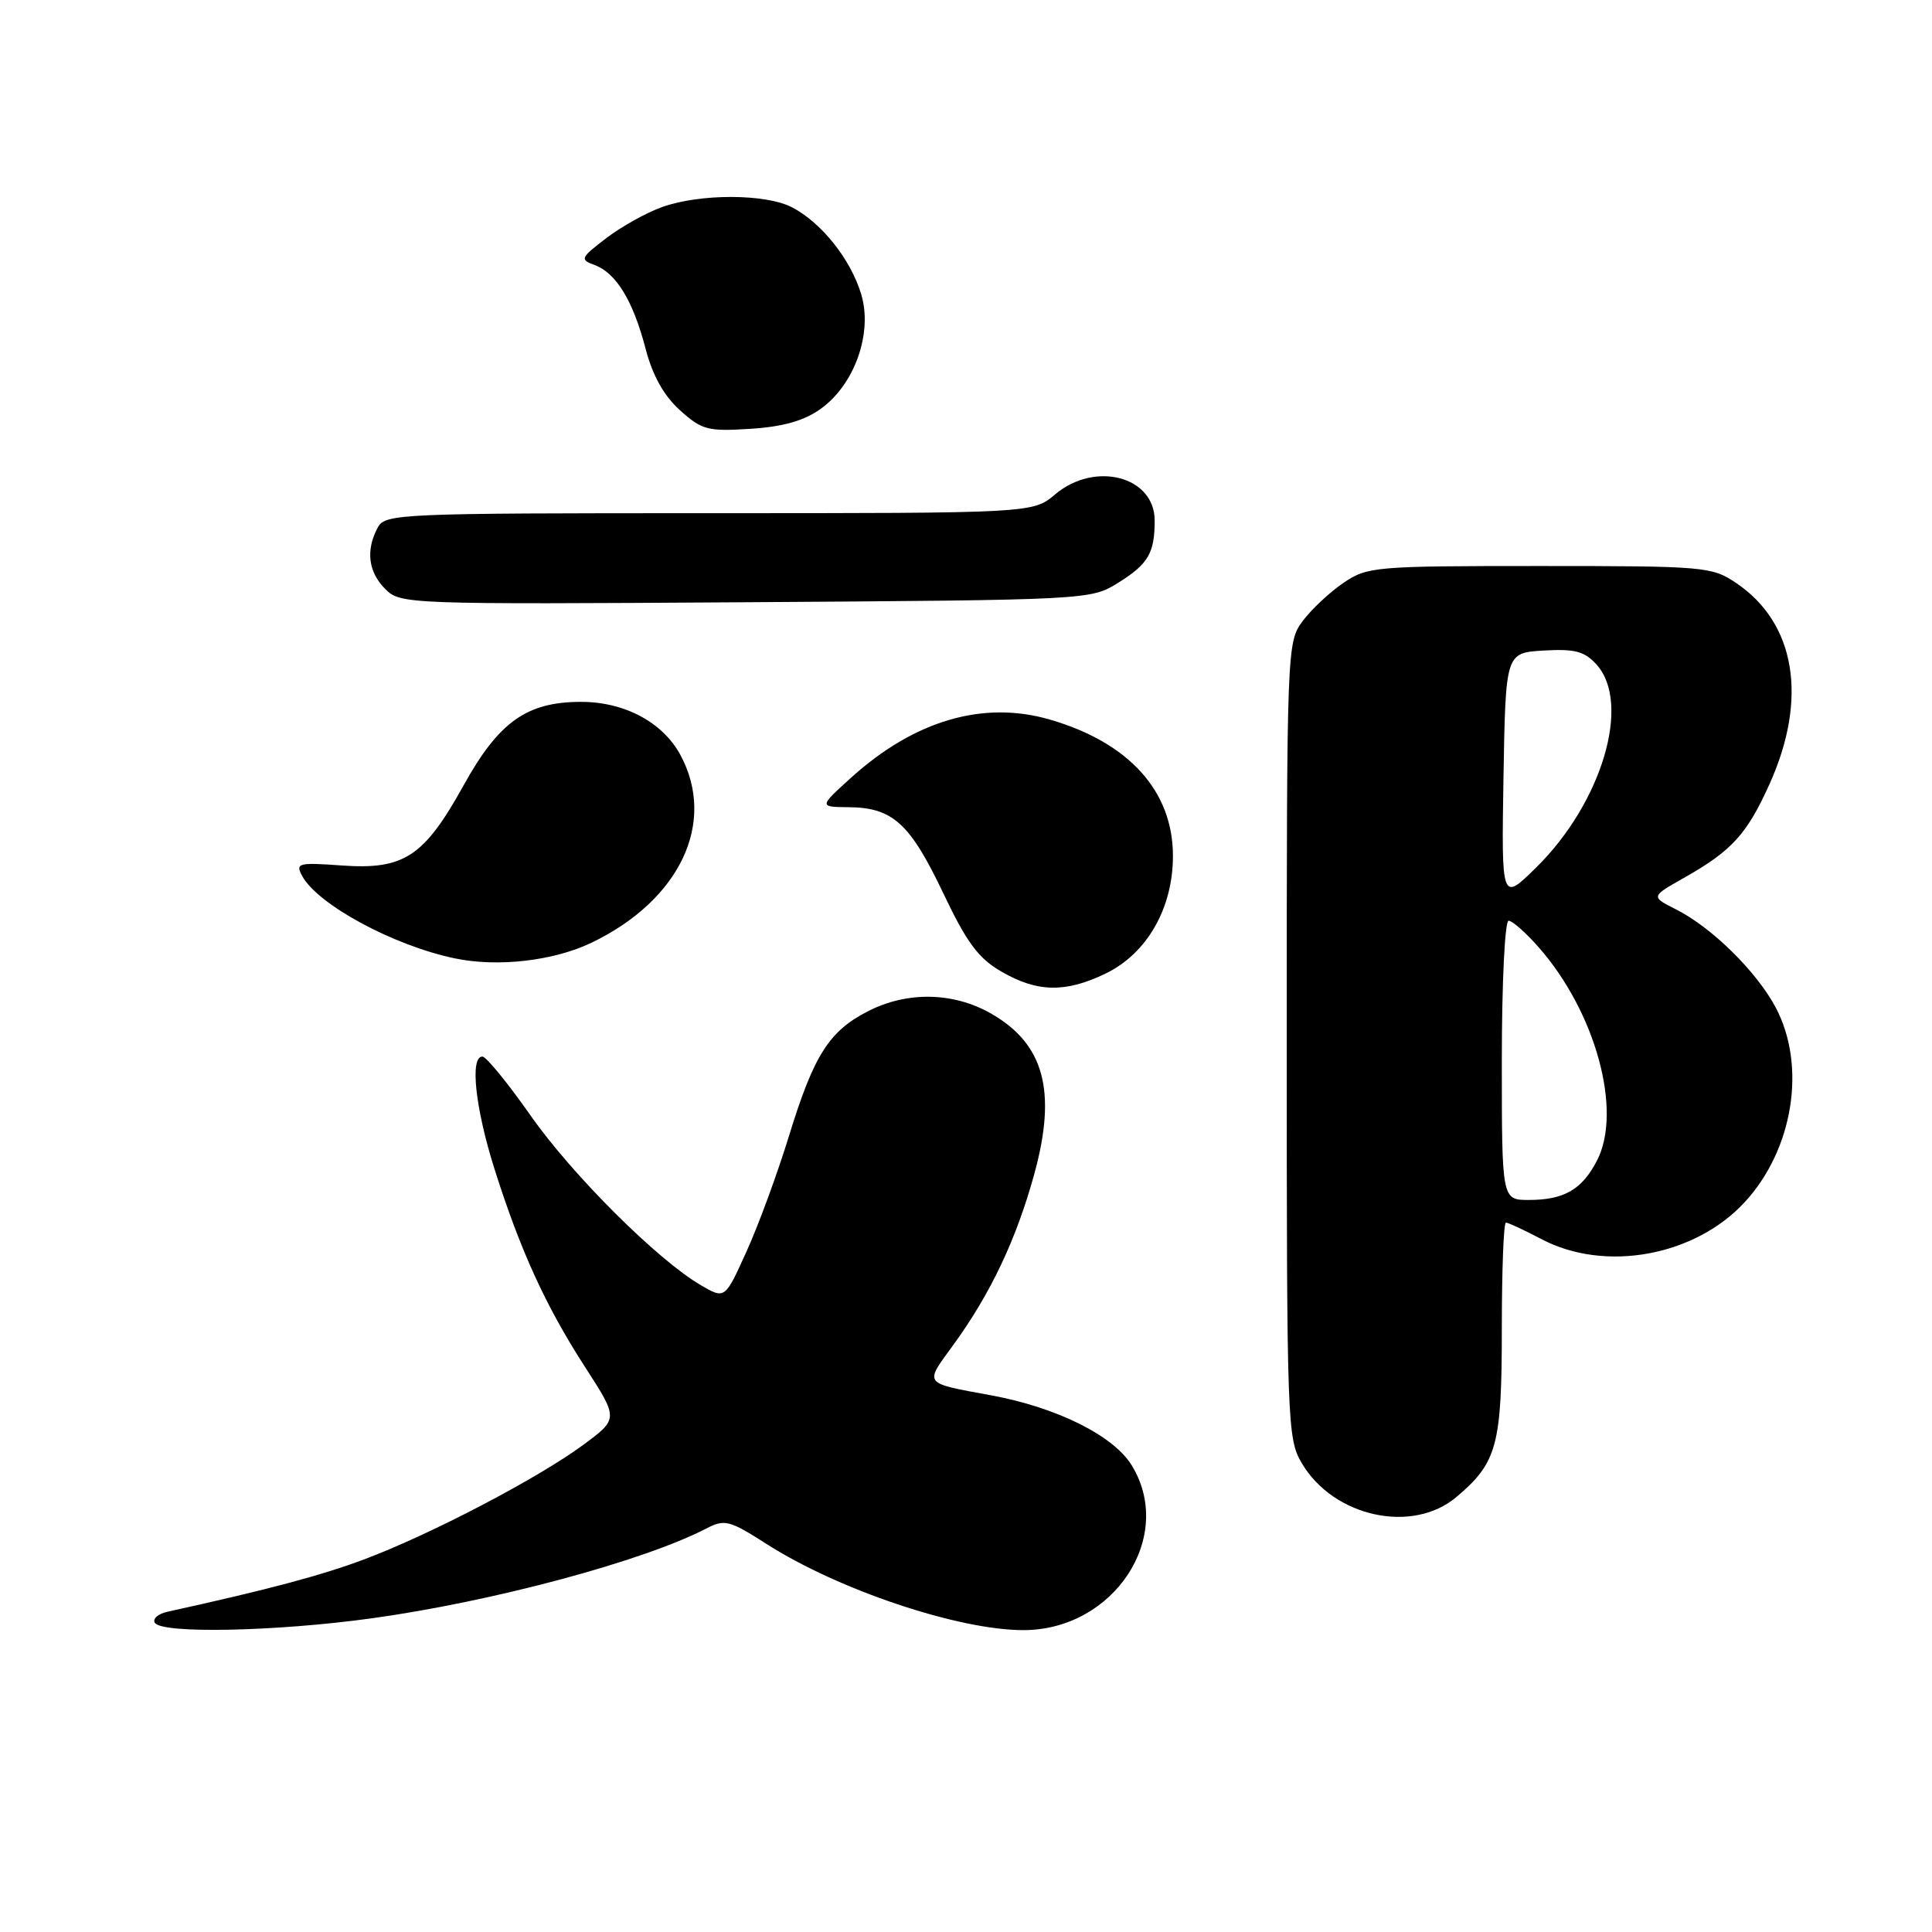 <?xml version="1.0" encoding="UTF-8" standalone="no"?>
<!DOCTYPE svg PUBLIC "-//W3C//DTD SVG 1.1//EN" "http://www.w3.org/Graphics/SVG/1.1/DTD/svg11.dtd" >
<svg xmlns="http://www.w3.org/2000/svg" xmlns:xlink="http://www.w3.org/1999/xlink" version="1.1" viewBox="0 0 256 256">
 <g >
 <path fill="currentColor"
d=" M 49.22 214.44 C 65.28 212.22 85.26 206.86 93.62 202.52 C 96.02 201.28 96.66 201.44 101.55 204.57 C 111.06 210.66 126.98 216.00 135.60 216.00 C 147.59 216.00 155.74 203.64 149.97 194.18 C 147.57 190.25 140.09 186.51 131.40 184.90 C 122.22 183.21 122.46 183.51 126.29 178.25 C 131.25 171.44 134.67 164.23 137.06 155.52 C 140.07 144.54 138.34 138.25 131.21 134.24 C 126.25 131.45 120.19 131.35 115.04 133.98 C 109.86 136.62 107.84 139.80 104.55 150.50 C 103.03 155.45 100.50 162.35 98.92 165.82 C 96.06 172.15 96.06 172.15 92.91 170.32 C 87.18 167.00 75.83 155.70 70.29 147.79 C 67.29 143.51 64.42 140.00 63.92 140.00 C 62.24 140.00 62.97 146.80 65.51 154.86 C 68.95 165.72 72.32 173.09 77.55 181.18 C 81.96 188.01 81.96 188.01 77.23 191.49 C 71.24 195.90 57.05 203.32 48.32 206.60 C 42.66 208.73 35.63 210.61 22.21 213.56 C 20.95 213.83 20.19 214.50 20.52 215.03 C 21.43 216.50 36.55 216.19 49.22 214.44 Z  M 192.96 198.38 C 198.38 193.82 199.00 191.52 199.00 176.05 C 199.00 168.32 199.24 162.00 199.54 162.00 C 199.84 162.00 201.97 162.99 204.29 164.21 C 212.68 168.61 224.53 166.46 231.14 159.34 C 237.62 152.36 239.40 141.25 235.29 133.50 C 232.77 128.75 226.82 122.89 222.12 120.52 C 218.73 118.81 218.73 118.81 223.12 116.33 C 229.50 112.72 231.48 110.54 234.50 103.83 C 239.58 92.51 237.91 82.55 230.05 77.25 C 226.82 75.08 225.90 75.00 204.00 75.00 C 182.10 75.00 181.18 75.08 177.99 77.25 C 176.17 78.49 173.74 80.77 172.59 82.32 C 170.53 85.10 170.50 85.94 170.50 137.82 C 170.50 188.70 170.57 190.62 172.50 193.89 C 176.70 201.00 187.12 203.29 192.96 198.38 Z  M 146.50 129.00 C 151.98 126.35 155.42 120.35 155.42 113.43 C 155.43 104.85 149.62 98.40 139.12 95.35 C 130.30 92.78 121.17 95.45 112.76 103.06 C 108.50 106.92 108.50 106.92 112.53 106.96 C 118.30 107.02 120.60 109.13 124.99 118.36 C 128.10 124.90 129.64 126.98 132.69 128.74 C 137.44 131.50 141.19 131.57 146.50 129.00 Z  M 78.37 124.92 C 90.09 119.29 94.97 109.01 90.17 100.06 C 87.84 95.72 82.77 93.00 77.00 93.00 C 69.80 93.00 66.09 95.64 61.42 104.08 C 56.18 113.53 53.53 115.27 45.28 114.68 C 39.51 114.27 39.13 114.37 40.03 116.05 C 42.06 119.85 52.14 125.30 60.27 126.99 C 65.95 128.18 73.34 127.33 78.37 124.92 Z  M 148.15 77.23 C 152.15 74.74 153.00 73.29 153.00 68.97 C 153.00 63.13 145.11 61.05 139.82 65.50 C 136.85 68.00 136.85 68.00 93.96 68.00 C 52.58 68.00 51.03 68.07 50.04 69.93 C 48.44 72.92 48.80 75.80 51.05 78.05 C 53.06 80.06 53.88 80.09 98.80 79.80 C 144.33 79.50 144.51 79.49 148.15 77.23 Z  M 108.71 54.20 C 113.23 50.99 115.66 44.16 114.12 39.01 C 112.73 34.36 108.86 29.50 104.93 27.46 C 101.43 25.66 92.76 25.64 87.75 27.43 C 85.68 28.16 82.35 30.02 80.34 31.55 C 76.91 34.17 76.81 34.39 78.79 35.12 C 81.64 36.17 83.88 39.84 85.54 46.19 C 86.47 49.77 87.96 52.43 90.10 54.36 C 93.01 56.98 93.79 57.18 99.43 56.82 C 103.73 56.55 106.53 55.76 108.71 54.20 Z  M 199.00 140.50 C 199.00 130.26 199.40 122.00 199.90 122.00 C 200.39 122.00 202.19 123.59 203.90 125.54 C 211.44 134.12 215.01 147.21 211.61 153.78 C 209.62 157.63 207.25 159.00 202.57 159.00 C 199.00 159.00 199.00 159.00 199.00 140.50 Z  M 199.22 102.98 C 199.50 86.50 199.50 86.50 204.55 86.20 C 208.69 85.96 209.96 86.30 211.55 88.06 C 216.20 93.20 212.25 106.42 203.52 114.98 C 198.95 119.47 198.95 119.47 199.22 102.98 Z "/>
</g>
</svg>